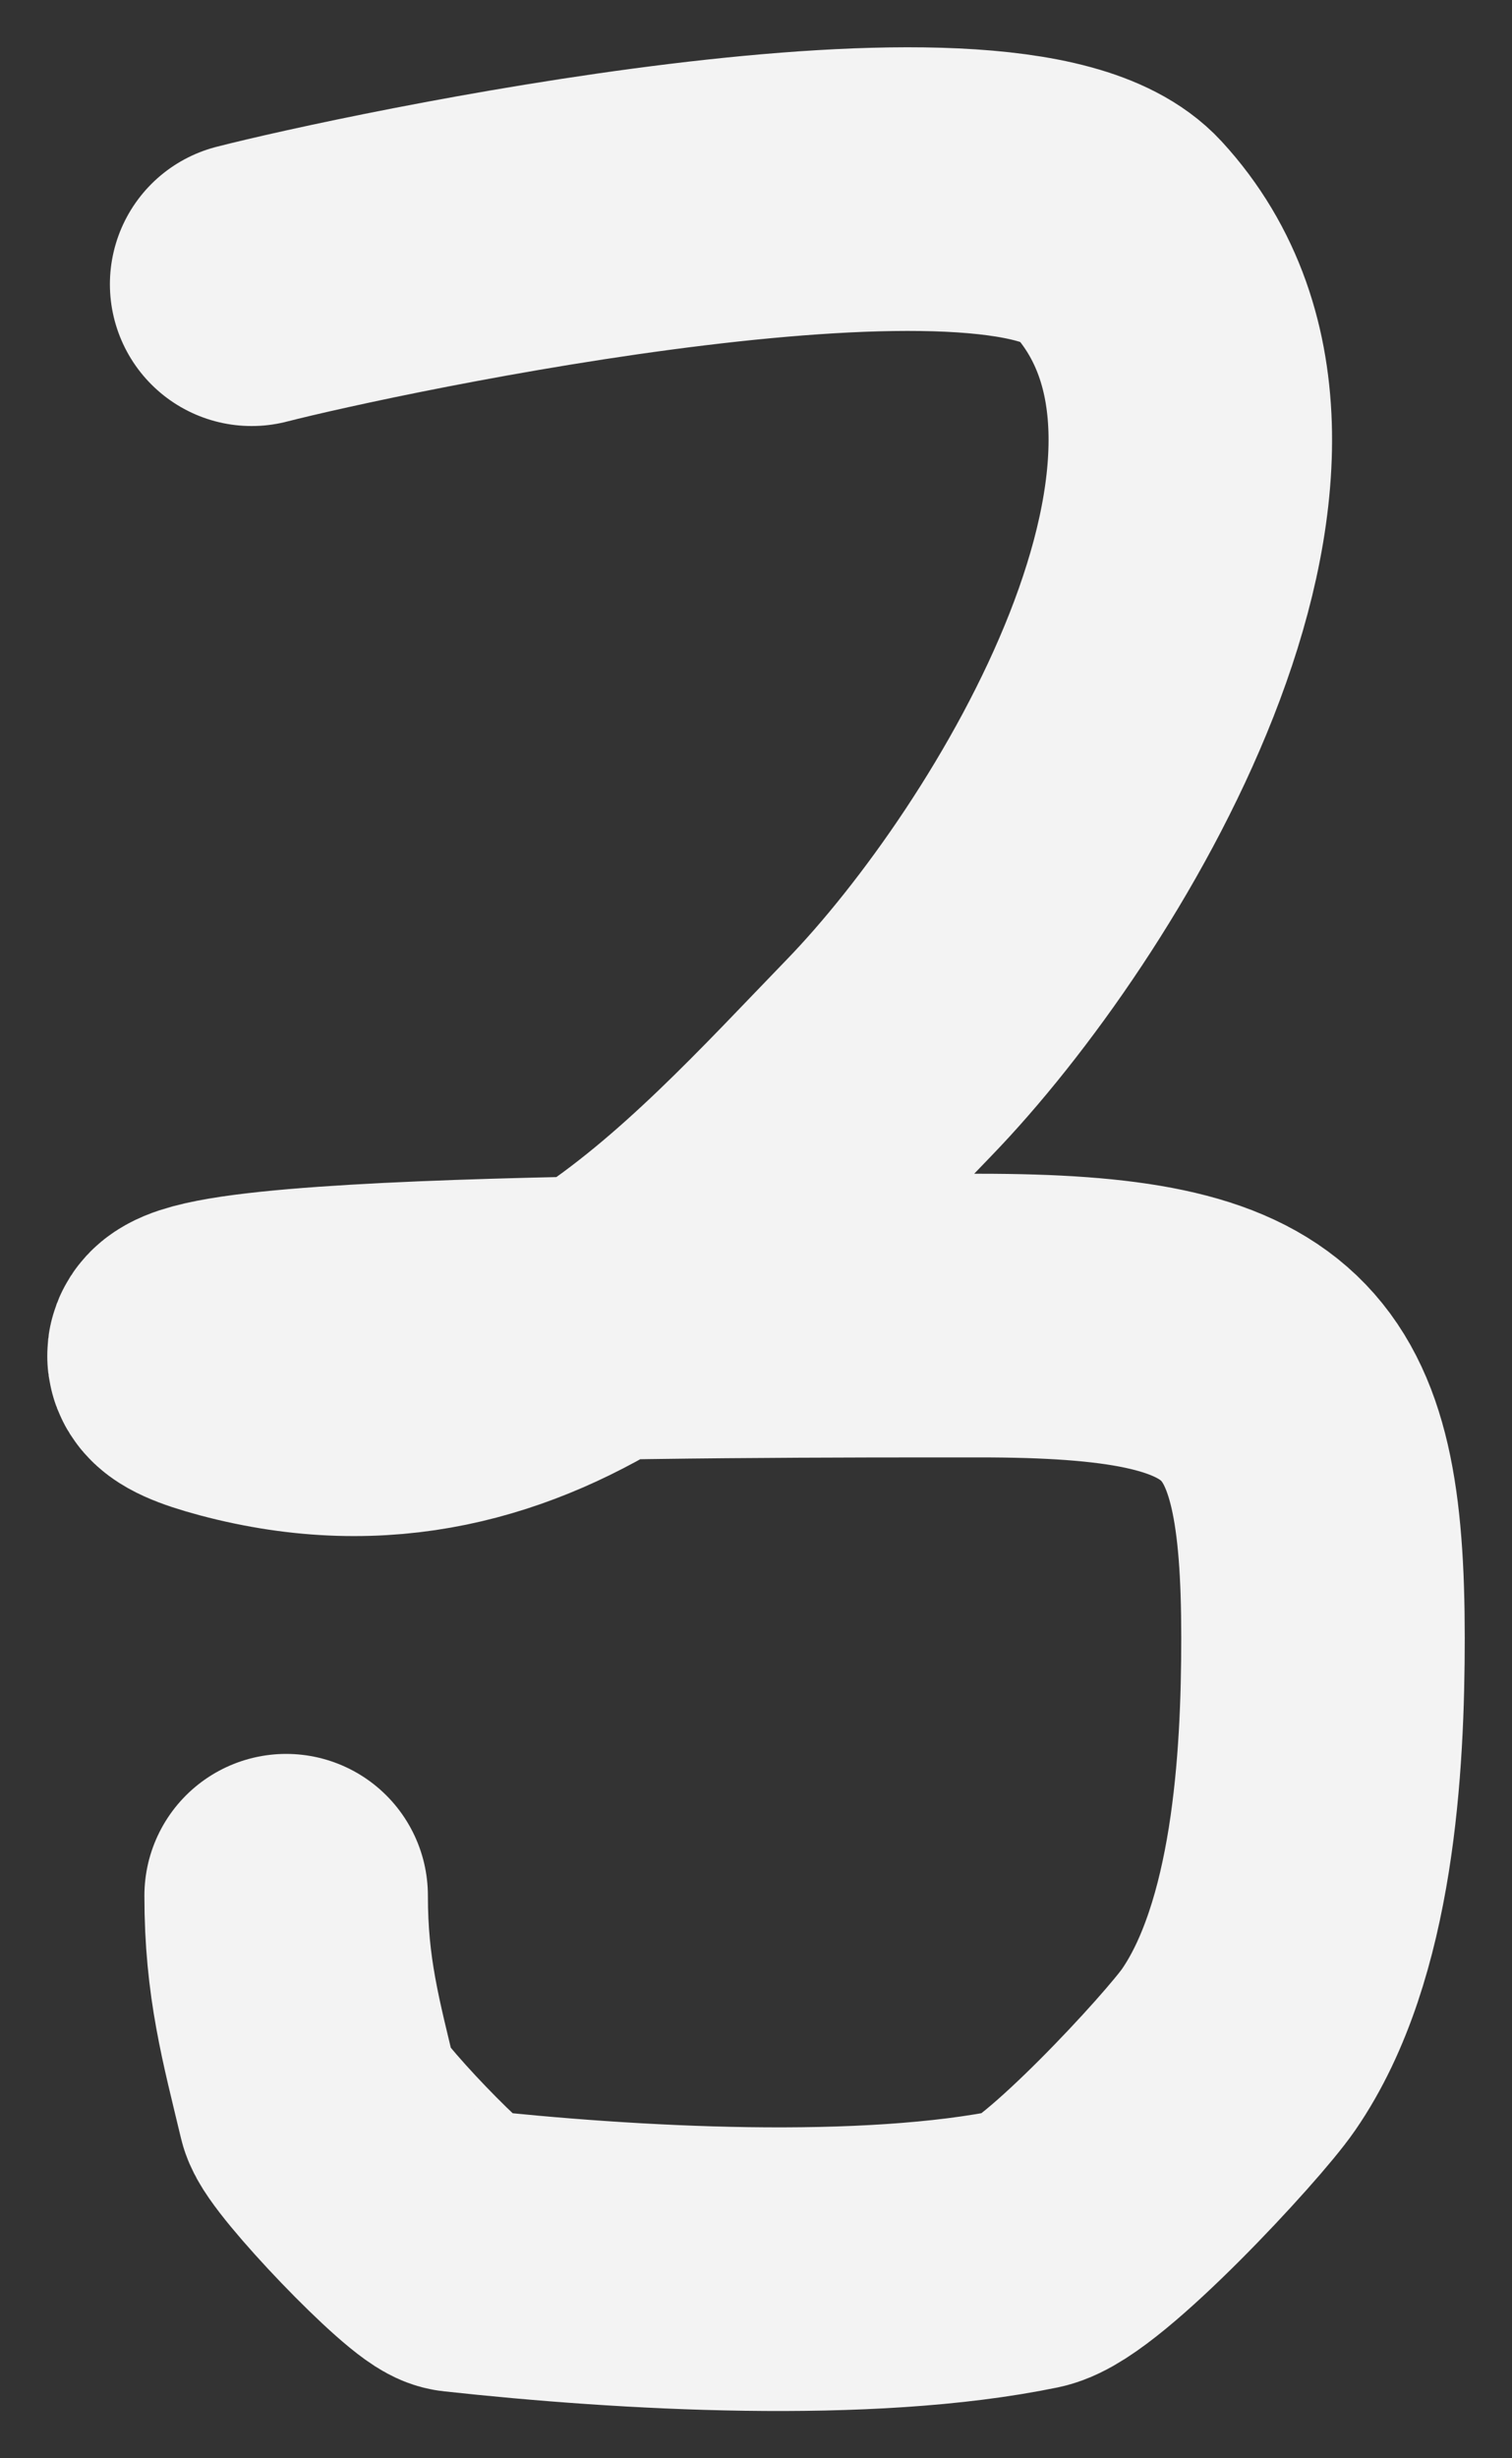 <svg width="16" height="26" viewBox="0 0 16 26" fill="none" xmlns="http://www.w3.org/2000/svg">
<rect x="0" y="0" width="16" height="26" fill="#333333" stroke="none"/>
<path d="M2.663 3.006C3.899 2.688 10.659 1.244 11.826 2.514C13.955 4.829 11.179 9.358 9.408 11.187C7.613 13.041 5.595 15.402 2.5 14.577C-0.03 13.903 7.731 13.914 10.363 13.914C13.404 13.914 14 14.542 14 17.323C14 18.642 13.897 20.533 13.106 21.679C12.829 22.081 11.335 23.689 10.891 23.781C9.172 24.137 6.644 23.996 4.857 23.8C4.658 23.778 3.426 22.487 3.374 22.266C3.184 21.47 3.028 20.918 3.028 20.05" stroke="#F3F3F3" stroke-width="3" stroke-linecap="round"/>
</svg>
